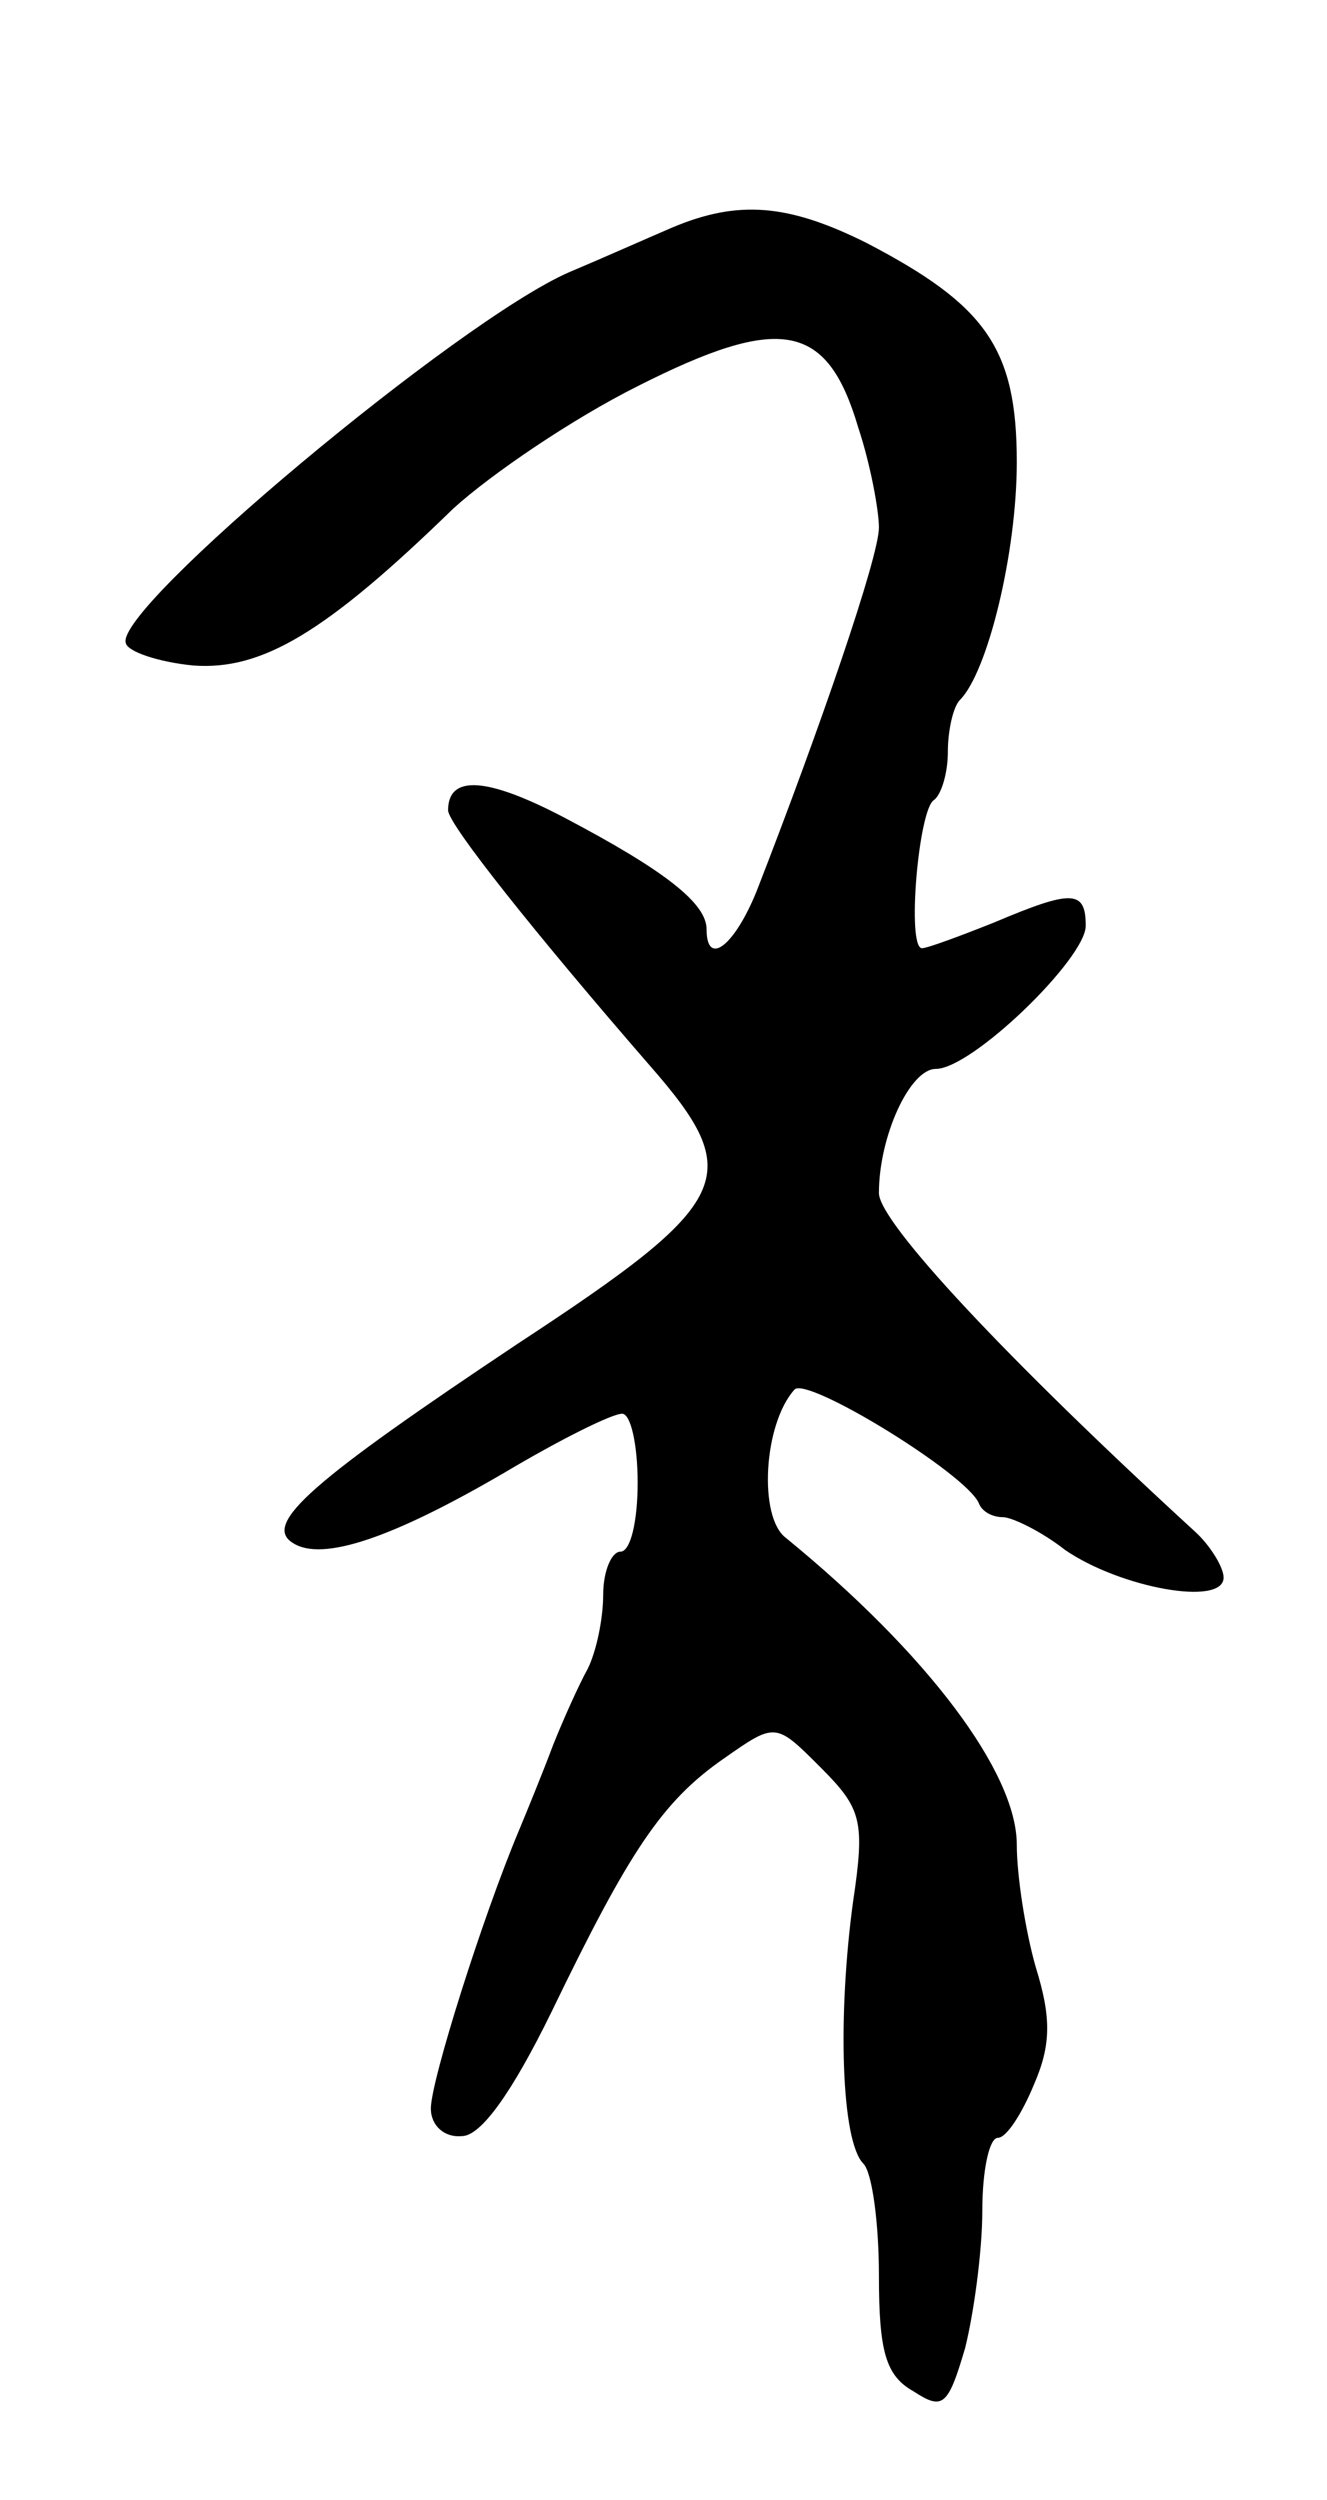 <svg version="1.0" xmlns="http://www.w3.org/2000/svg"
 width="77pt" height="145pt" viewBox="0 0 77 145"
 preserveAspectRatio="xMidYMid meet">
<g transform="translate(0,145) scale(0.1,-0.1)"
fill="#000000" stroke="none">
<path d="M390 1318 c-14 -6 -41 -18 -60 -26 -64 -28 -264 -195 -257 -215 1 -5
19 -11 39 -13 40 -3 77 19 151 91 22 20 69 52 107 71 83 42 110 37 128 -24 7
-21 12 -48 12 -58 0 -17 -34 -116 -71 -211 -13 -32 -29 -44 -29 -22 0 15 -24
34 -83 65 -44 23 -67 25 -67 4 0 -8 51 -72 117 -148 56 -64 49 -79 -76 -161
-120 -80 -149 -105 -131 -116 17 -11 58 3 123 41 32 19 62 34 68 34 5 0 9 -18
9 -40 0 -22 -4 -40 -10 -40 -5 0 -10 -11 -10 -25 0 -14 -4 -33 -9 -43 -5 -9
-14 -29 -20 -44 -6 -16 -15 -38 -20 -50 -21 -50 -51 -145 -51 -161 0 -10 8
-17 18 -16 11 0 29 25 52 72 45 93 64 122 100 147 30 21 30 21 56 -5 24 -24
26 -31 19 -78 -9 -66 -7 -139 6 -152 5 -5 9 -34 9 -65 0 -44 4 -58 20 -67 17
-11 20 -9 30 25 5 20 10 56 10 80 0 23 4 42 9 42 5 0 14 14 21 31 10 23 10 39
1 68 -6 21 -11 53 -11 71 0 42 -52 111 -134 178 -16 12 -13 66 5 86 7 8 100
-49 107 -66 2 -5 8 -8 14 -8 5 0 22 -8 36 -19 32 -22 92 -33 92 -16 0 6 -8 19
-17 27 -108 99 -183 179 -183 196 0 33 18 72 33 72 21 0 87 64 87 83 0 21 -8
21 -53 2 -20 -8 -39 -15 -42 -15 -9 0 -2 81 7 86 4 3 8 15 8 28 0 12 3 26 7
30 16 16 33 85 33 138 0 66 -18 91 -87 127 -46 23 -75 25 -113 9z"/>
</g>
</svg>
